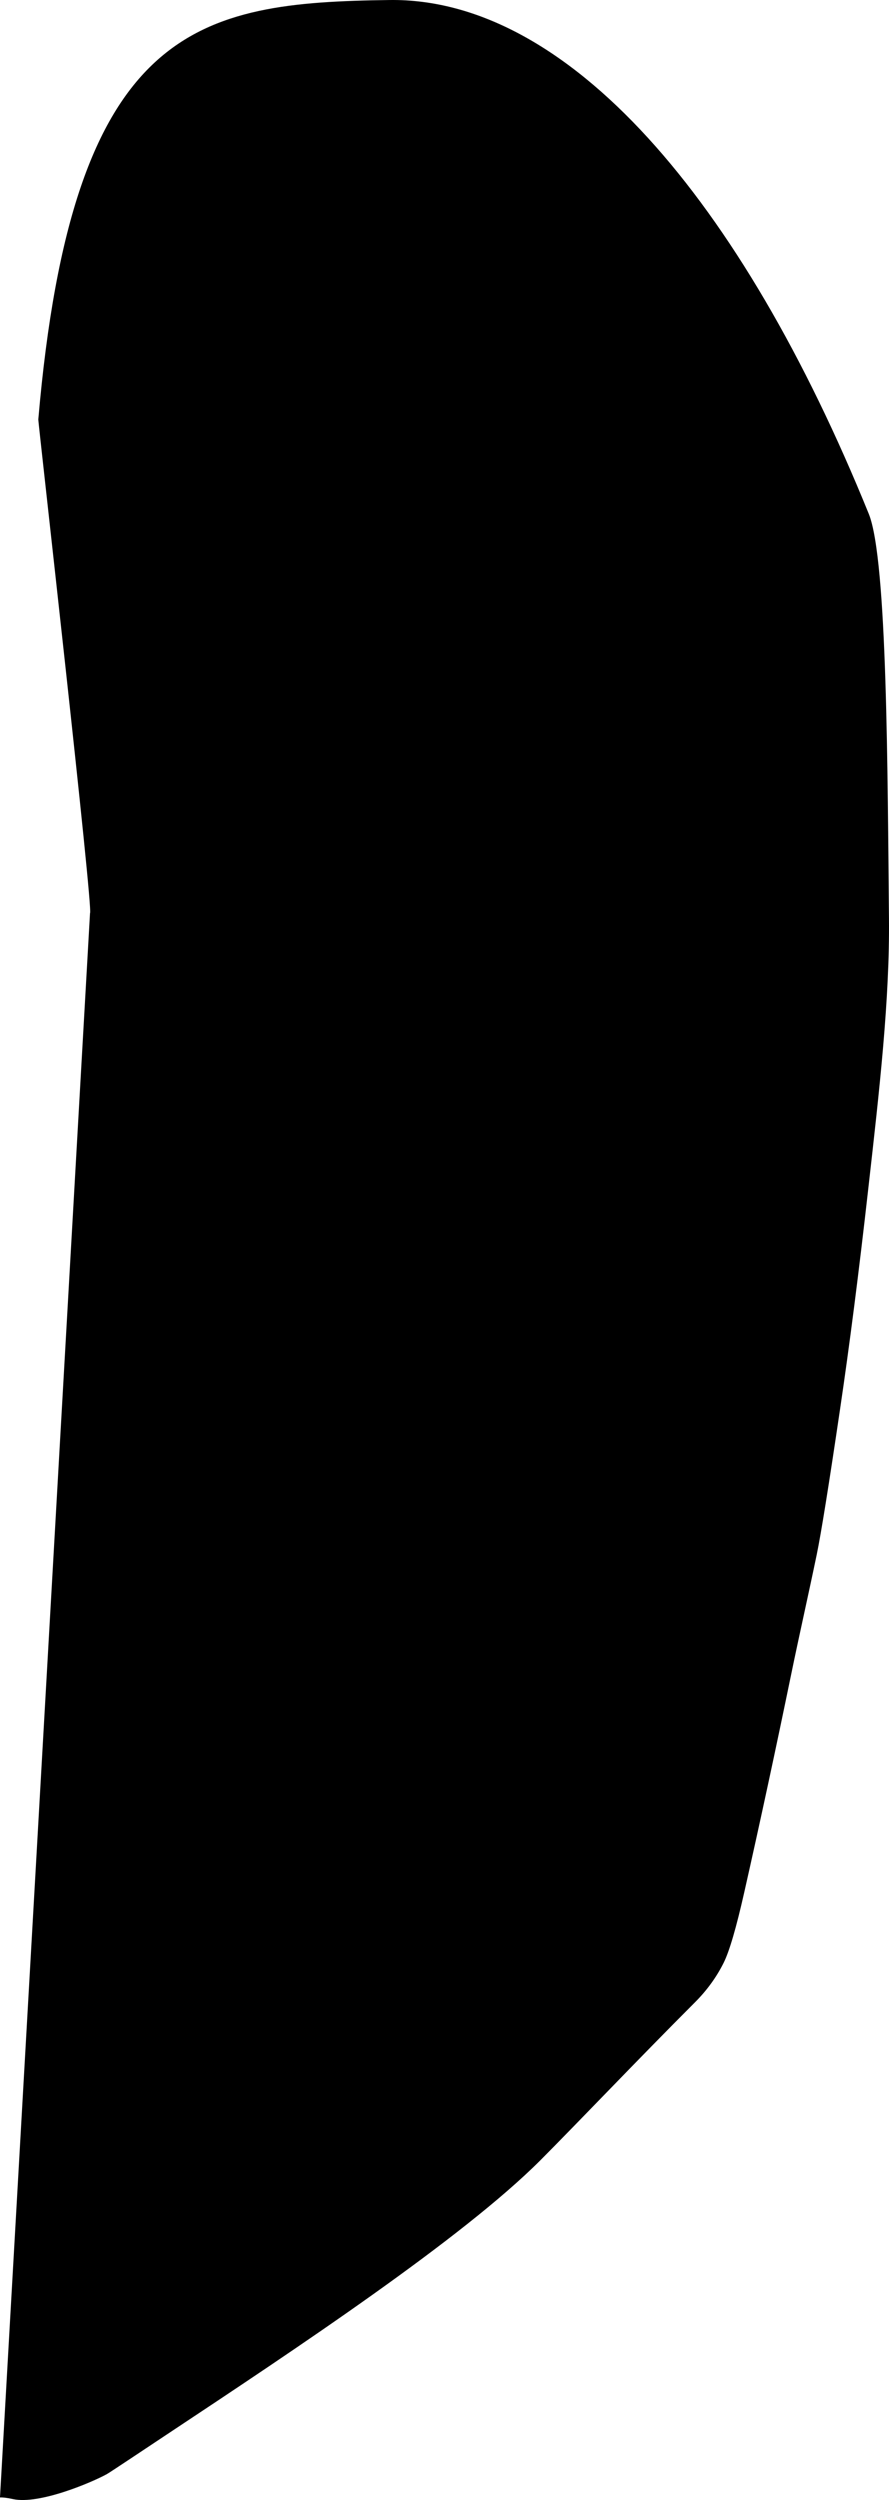 <?xml version="1.0" encoding="utf-8"?>
<!-- Generator: Adobe Illustrator 16.0.0, SVG Export Plug-In . SVG Version: 6.00 Build 0)  -->
<!DOCTYPE svg PUBLIC "-//W3C//DTD SVG 1.1//EN" "http://www.w3.org/Graphics/SVG/1.1/DTD/svg11.dtd">
<svg version="1.1" id="Layer_1" xmlns="http://www.w3.org/2000/svg" xmlns:xlink="http://www.w3.org/1999/xlink" x="0px" y="0px"
	 width="393.289px" height="1105.152px" viewBox="0 0 393.289 1105.152" enable-background="new 0 0 393.289 1105.152"
	 xml:space="preserve">
<path d="M393.271,405.916c0.363,35.801-4.176,75.672-9.146,119.521c-4.177,37.152-8.354,69.625-12.455,97.271
	c-4.97,33.697-8.426,55.225-10.367,64.586c-3.69,17.779-7.714,35.492-11.375,53.279c-6.598,32.025-13.461,64.004-20.664,95.898
	c-3.526,15.625-6.555,26.064-9.146,31.248c-3.168,6.336-7.416,12.168-12.672,17.428c-12.794,12.795-25.419,25.752-38.018,38.732
	c-10.095,10.404-23.348,24.064-30.387,31.105c-34.596,34.594-108.034,83.271-164.881,120.959
	c-8.966,5.939-25.513,17.008-26.928,17.781c-6.695,3.676-29.88,13.535-41.473,11.02c-2.594-0.576-4.535-0.791-5.762-0.721l0,0
	L39.824,403.67l0,0c1.629-0.481-22.979-217.072-22.88-218.227C32.019,10.44,87.649,1.168,172.255,0.01
	c78.812-1.08,155.583,87.924,212.094,227.159C392.634,247.583,392.634,343.005,393.271,405.916L393.271,405.916"/>
</svg>
